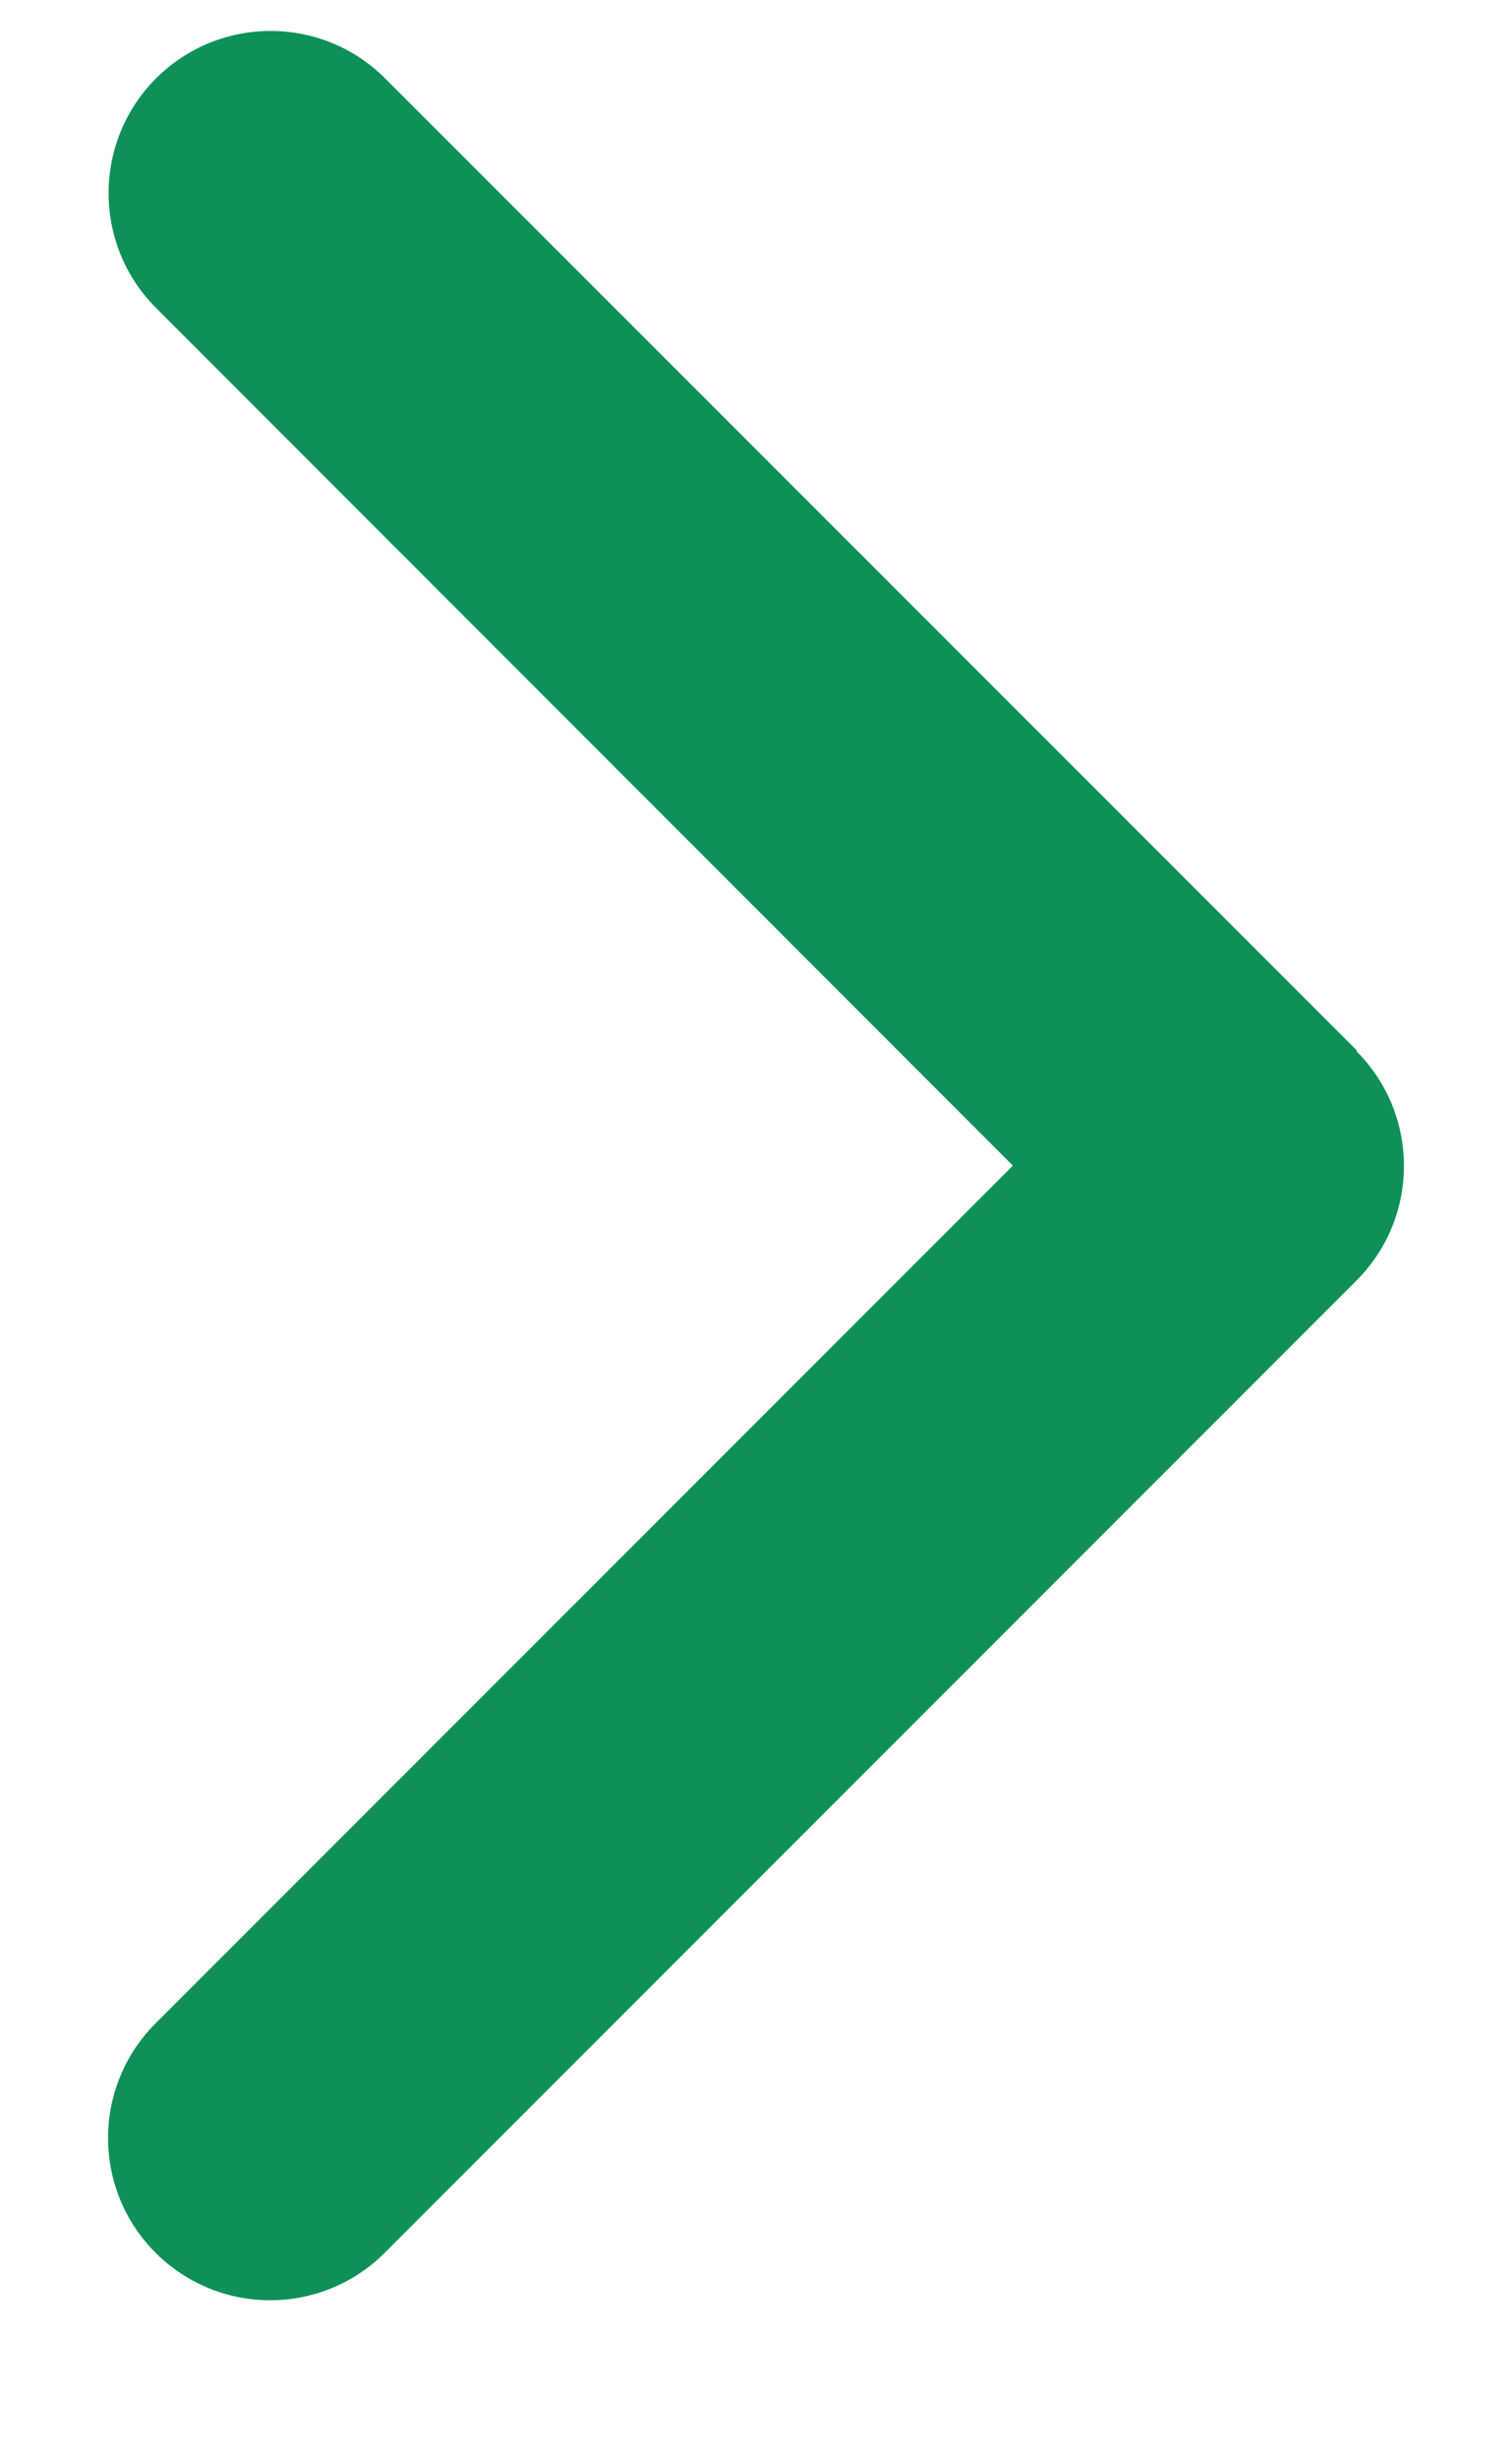 <svg width="8" height="13" viewBox="0 0 8 13" fill="none" xmlns="http://www.w3.org/2000/svg">
<path d="M7.177 5.559C7.512 5.894 7.512 6.437 7.177 6.772L2.036 11.913C1.701 12.248 1.158 12.248 0.823 11.913C0.488 11.578 0.488 11.035 0.823 10.7L5.359 6.164L0.825 1.628C0.491 1.293 0.491 0.75 0.825 0.415C1.16 0.08 1.704 0.08 2.038 0.415L7.18 5.556L7.177 5.559Z" fill="#0F9058"/>
</svg>
